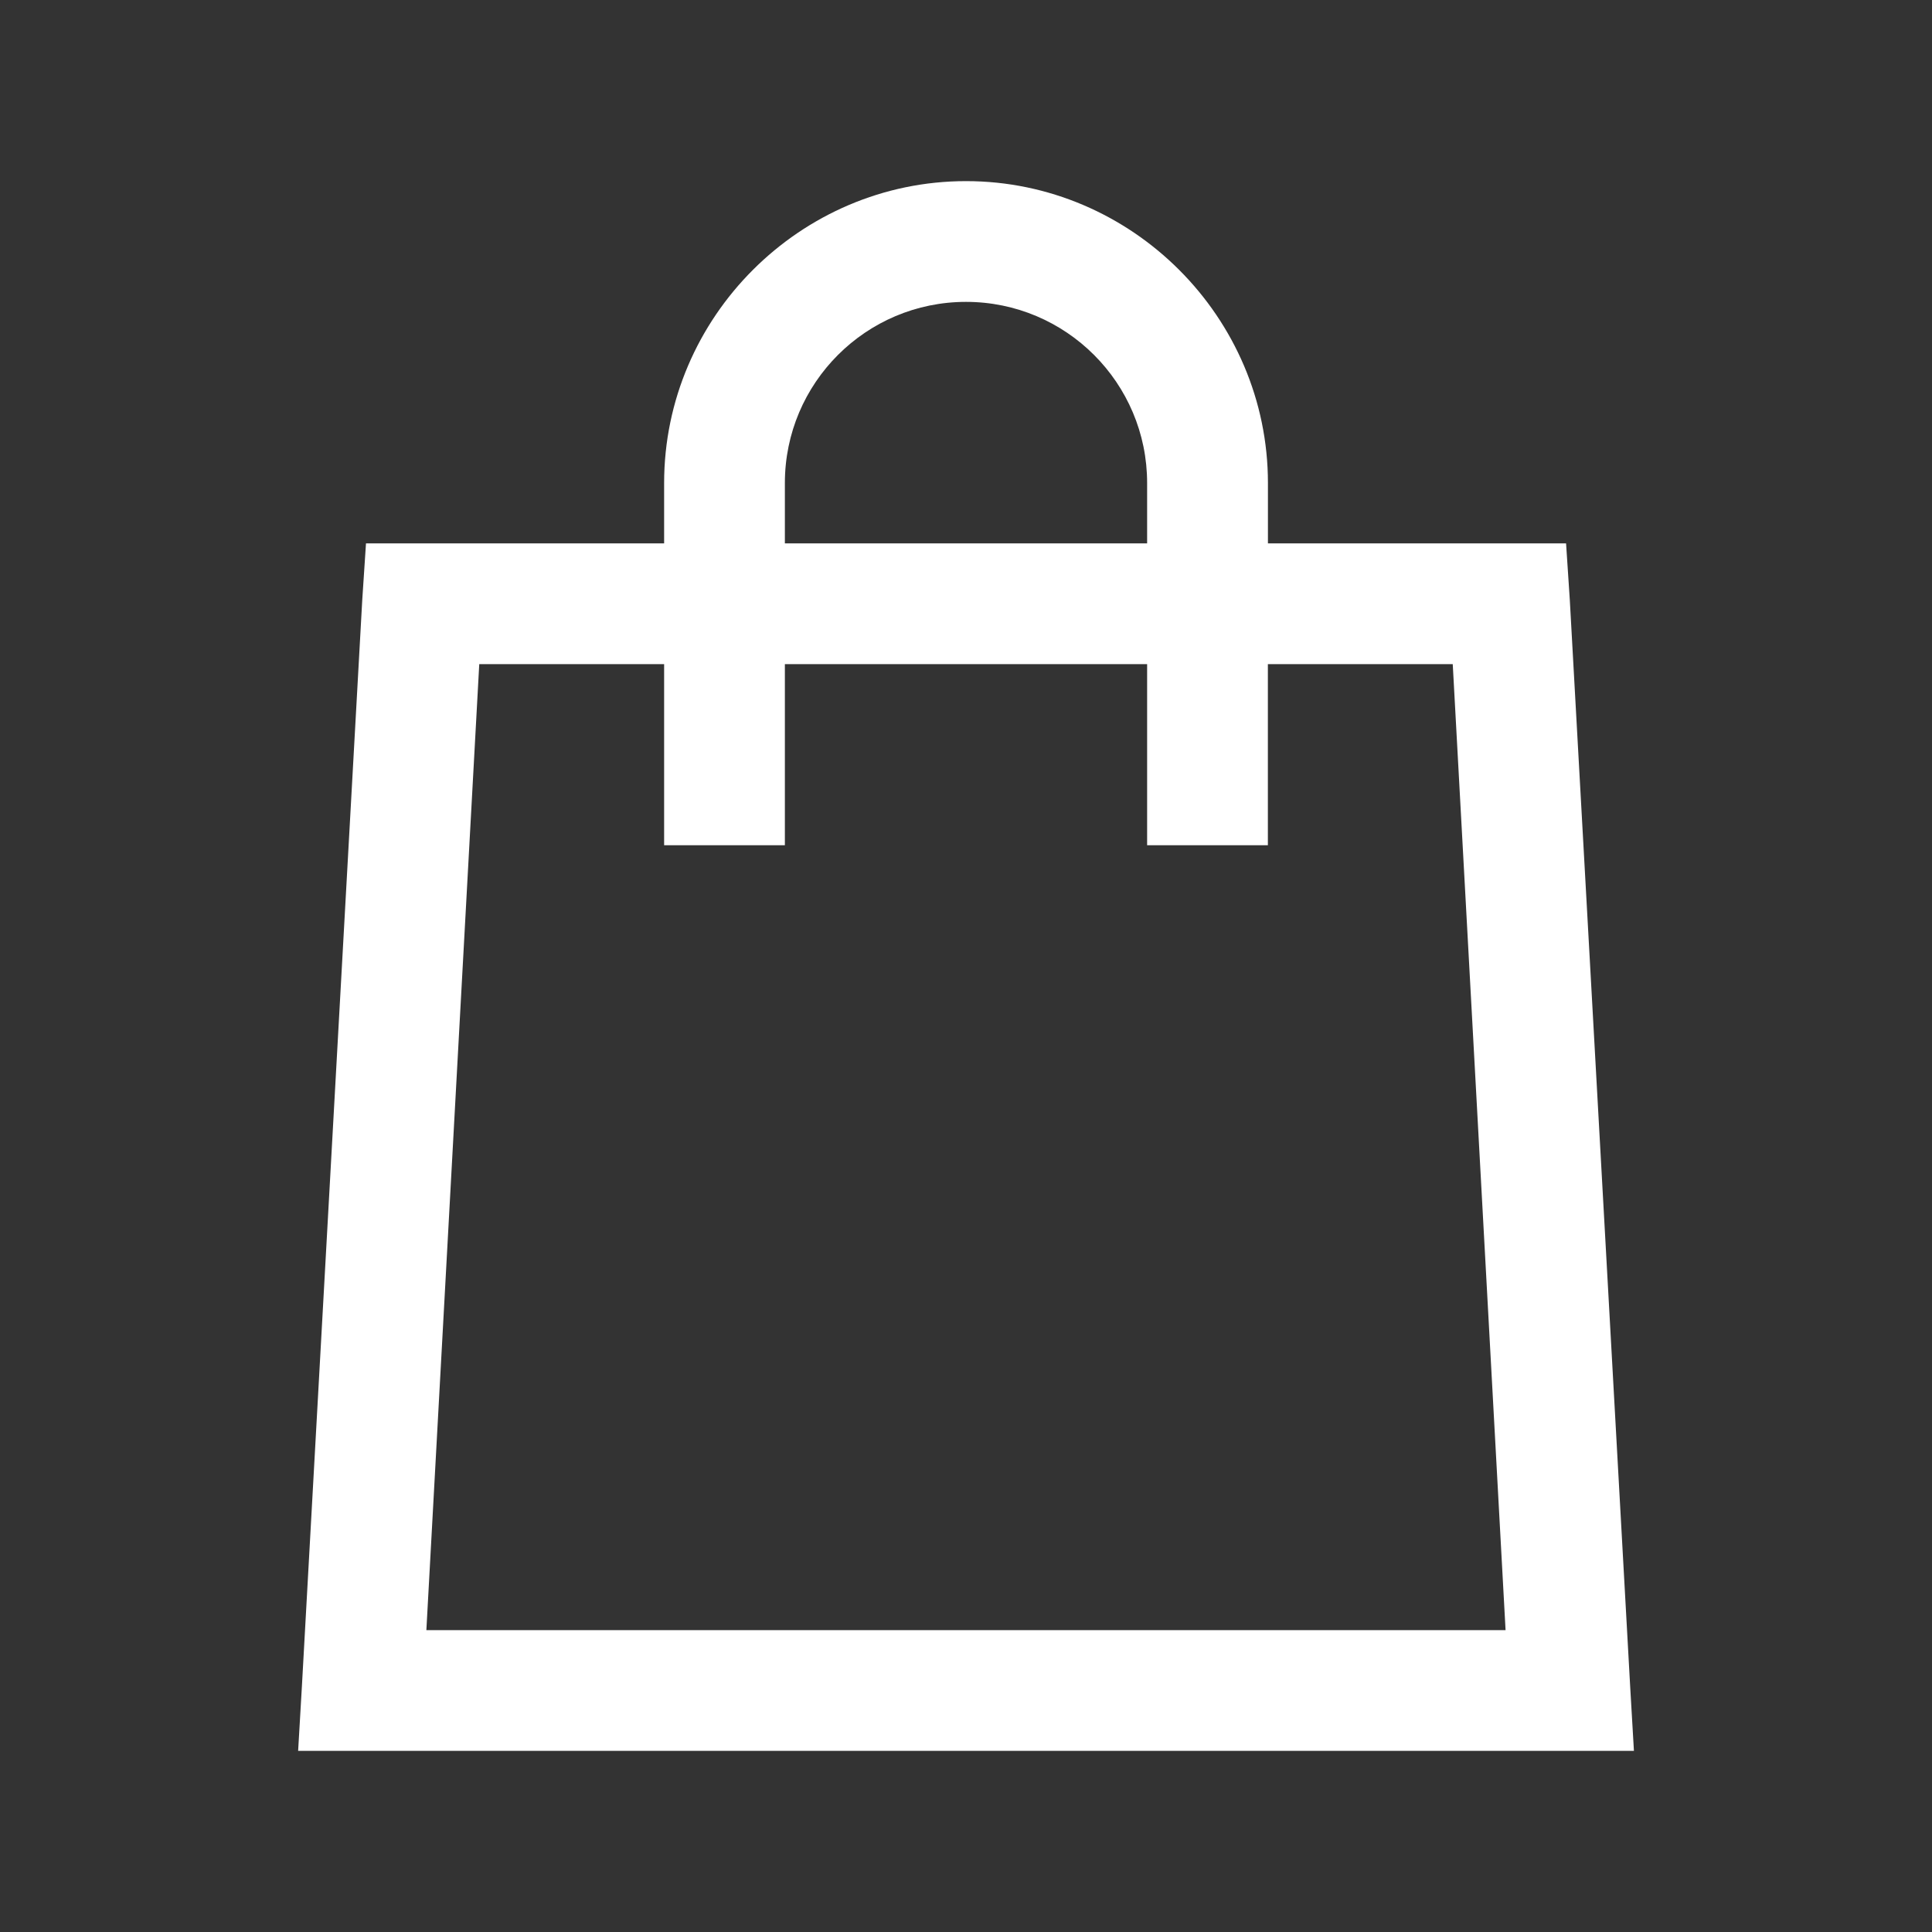 <svg xmlns="http://www.w3.org/2000/svg" xmlns:xlink="http://www.w3.org/1999/xlink" viewBox="0,0,256,256" width="32px" height="32px" fill-rule="nonzero">
<rect x="0" y="0" width="256" height="256" fill="#333333" stroke="none"/>
<g fill="white" fill-rule="nonzero" stroke="none" stroke-width="1" stroke-linecap="butt" stroke-linejoin="miter" stroke-miterlimit="10" stroke-dasharray="" stroke-dashoffset="0" font-family="none" font-weight="none" font-size="none" text-anchor="none" style="mix-blend-mode: normal">
<g transform="scale(8,8)">
<path d="M16,3c-2.746,0 -5,2.254 -5,5v1h-4.938l-0.062,0.938l-1,18l-0.062,1.062h22.125l-0.062,-1.062l-1,-18l-0.062,-0.938h-4.938v-1c0,-2.746 -2.254,-5 -5,-5zM16,5c1.656,0 3,1.344 3,3v1h-6v-1c0,-1.656 1.344,-3 3,-3zM7.938,11h3.062v3h2v-3h6v3h2v-3h3.062l0.875,16h-17.875z">
</path>
</g>
</g>
</svg>